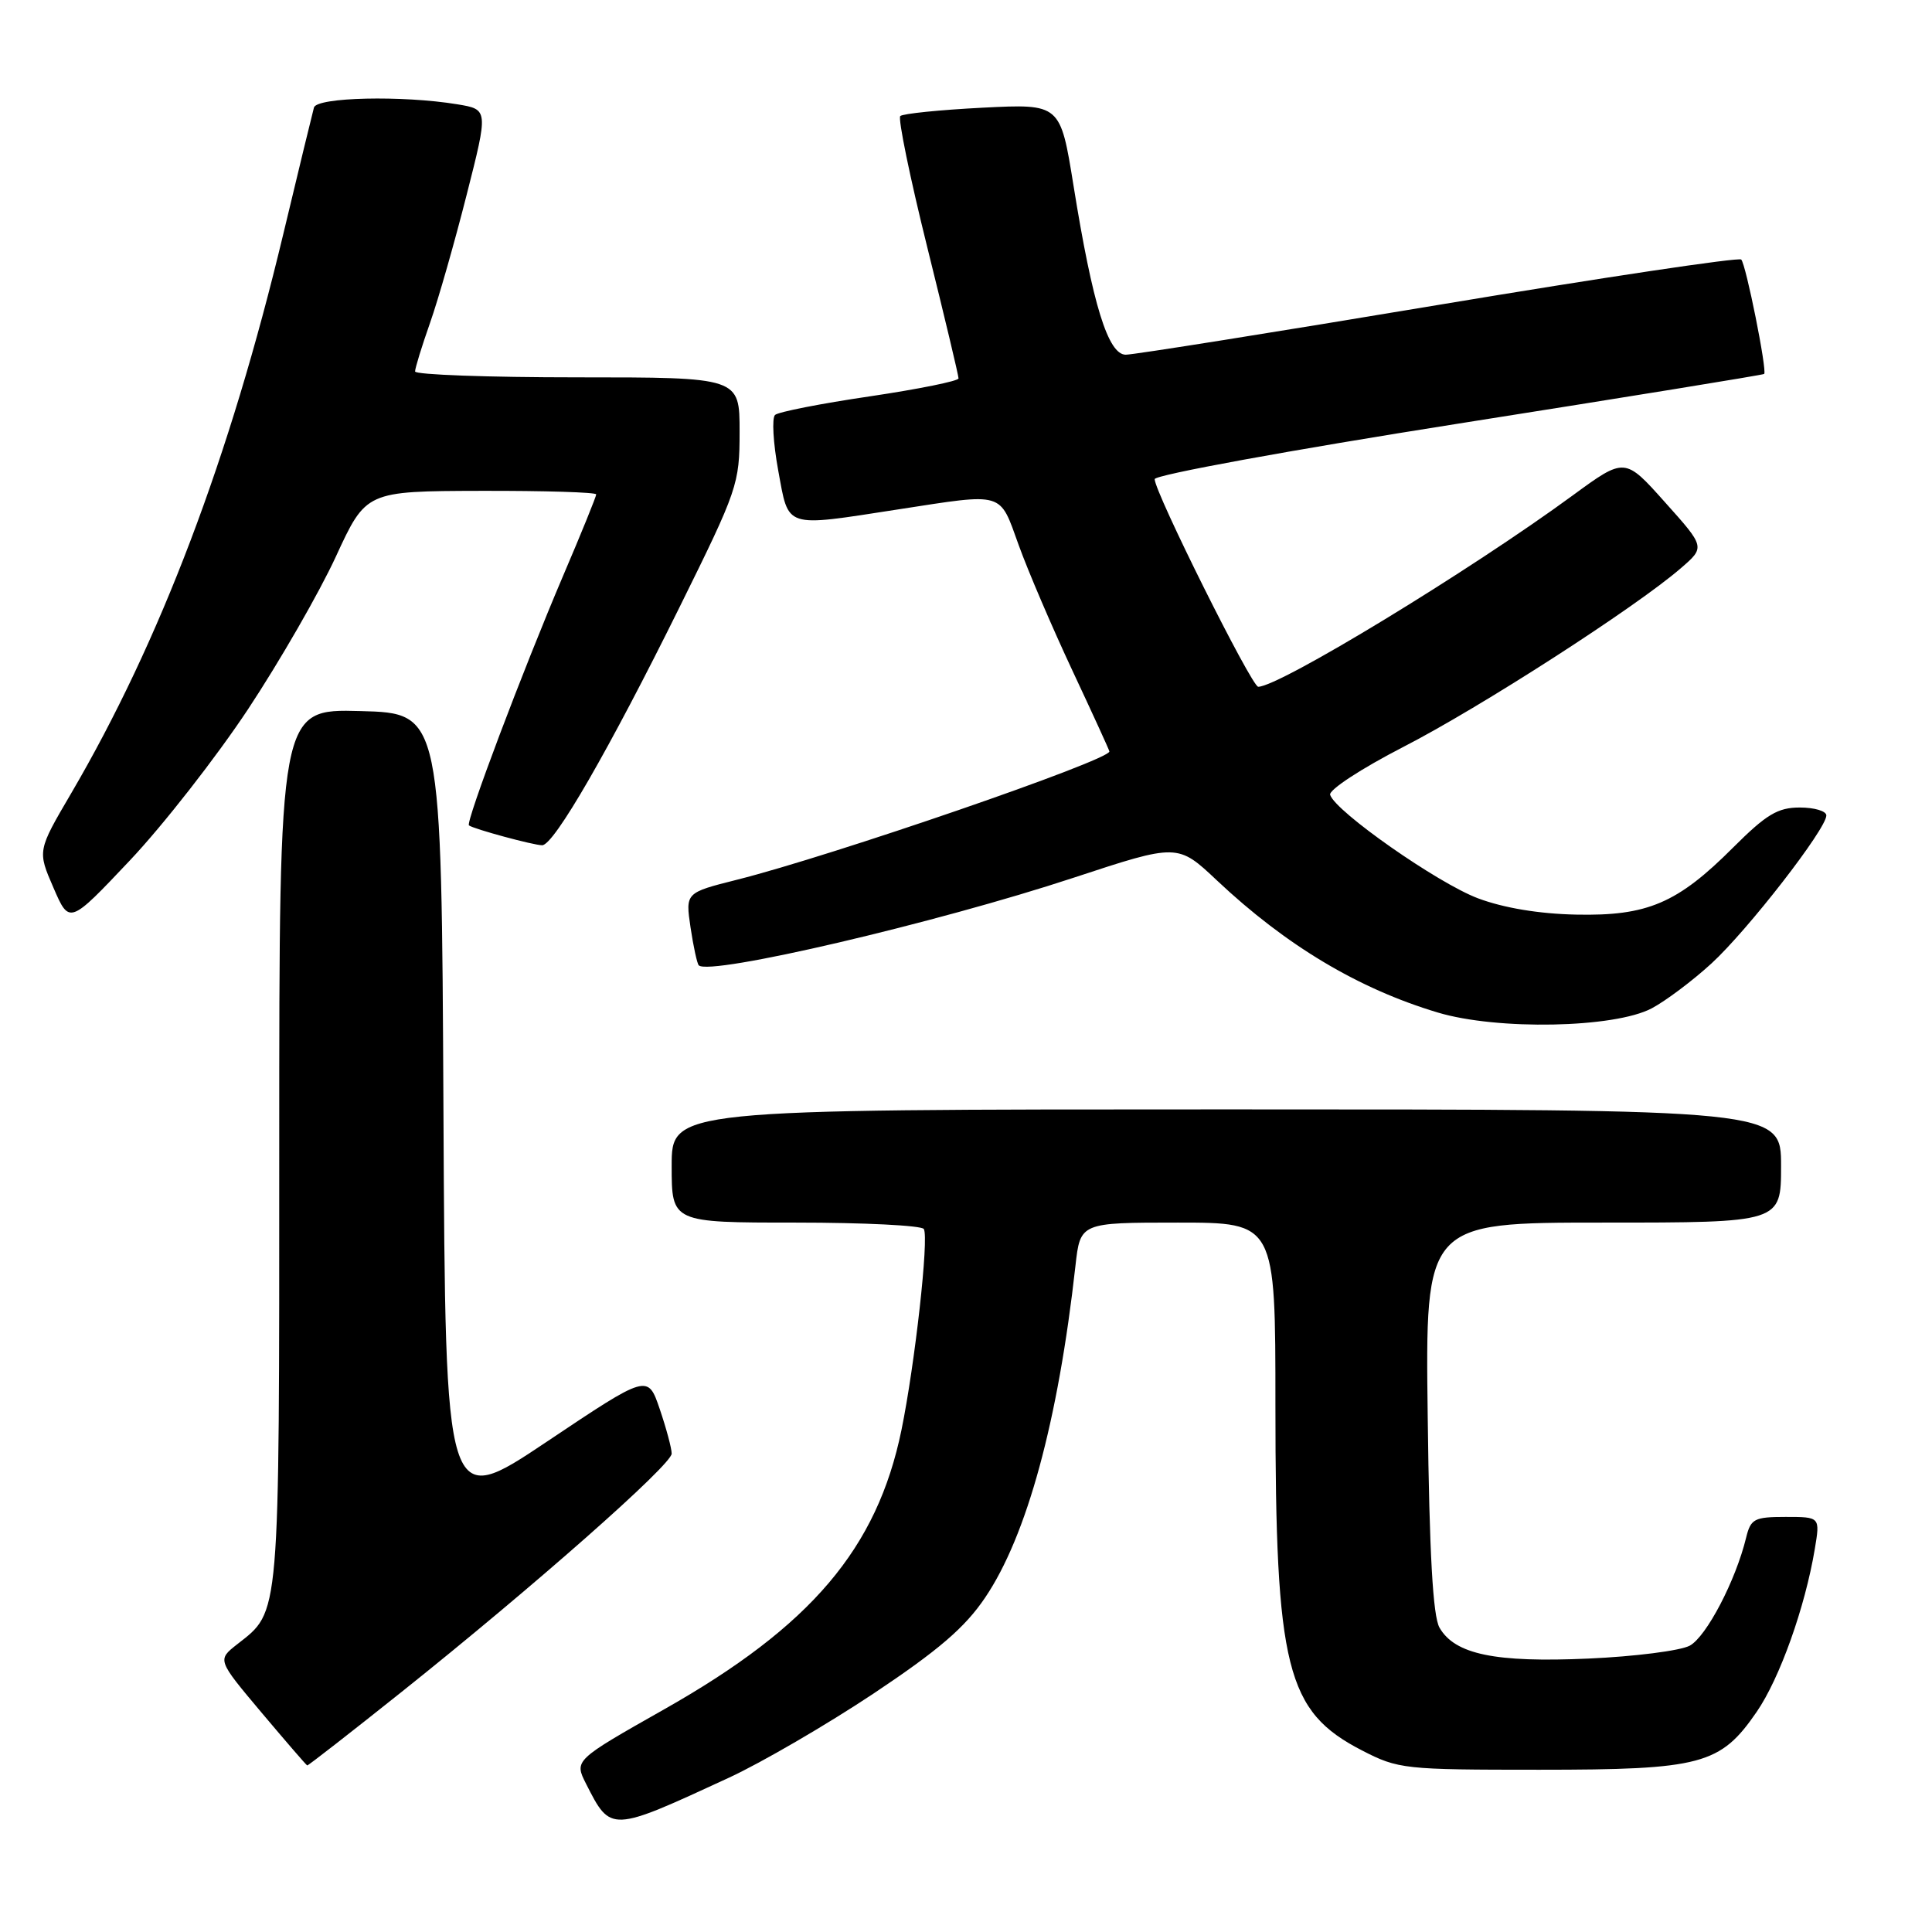 <?xml version="1.0" encoding="UTF-8" standalone="no"?>
<!DOCTYPE svg PUBLIC "-//W3C//DTD SVG 1.1//EN" "http://www.w3.org/Graphics/SVG/1.1/DTD/svg11.dtd" >
<svg xmlns="http://www.w3.org/2000/svg" xmlns:xlink="http://www.w3.org/1999/xlink" version="1.1" viewBox="0 0 256 256">
 <g >
 <path fill="currentColor"
d=" M 96.60 235.55 C 100.92 233.55 109.53 228.54 115.74 224.41 C 124.36 218.66 127.85 215.67 130.53 211.70 C 136.07 203.51 140.21 188.30 142.50 167.75 C 143.14 162.00 143.14 162.00 156.07 162.00 C 169.00 162.00 169.00 162.00 169.00 186.17 C 169.00 221.08 170.43 226.77 180.47 231.94 C 185.28 234.42 186.06 234.50 203.97 234.50 C 225.45 234.50 227.96 233.83 232.77 226.83 C 235.82 222.40 239.18 212.98 240.47 205.25 C 241.18 201.00 241.18 201.00 236.61 201.00 C 232.45 201.00 231.98 201.25 231.37 203.75 C 229.99 209.44 226.10 216.87 223.90 218.06 C 222.64 218.73 216.59 219.50 210.47 219.77 C 198.11 220.32 192.77 219.21 190.74 215.67 C 189.87 214.14 189.40 205.90 189.18 187.75 C 188.85 162.00 188.85 162.00 212.43 162.00 C 236.00 162.00 236.00 162.00 236.00 154.50 C 236.00 147.00 236.00 147.00 162.50 147.00 C 89.00 147.00 89.00 147.00 89.00 154.50 C 89.00 162.00 89.00 162.00 105.44 162.00 C 114.48 162.00 122.12 162.38 122.41 162.85 C 123.11 163.98 121.24 180.72 119.45 189.48 C 116.22 205.18 107.49 215.47 88.03 226.48 C 76.08 233.25 76.08 233.25 77.66 236.37 C 80.94 242.82 80.85 242.83 96.60 235.55 Z  M 53.25 224.16 C 70.73 210.21 89.00 194.09 89.00 192.61 C 89.00 191.92 88.29 189.27 87.42 186.71 C 85.84 182.07 85.84 182.07 72.43 191.05 C 59.02 200.02 59.02 200.02 58.76 147.26 C 58.50 94.50 58.50 94.50 47.75 94.22 C 37.00 93.93 37.00 93.93 37.00 152.02 C 37.00 215.13 37.15 213.38 31.41 217.89 C 28.79 219.95 28.79 219.95 34.64 226.91 C 37.87 230.74 40.59 233.90 40.71 233.93 C 40.82 233.97 46.47 229.57 53.25 224.16 Z  M 218.86 133.61 C 220.71 132.63 224.27 129.96 226.77 127.67 C 231.58 123.26 242.00 109.84 242.00 108.05 C 242.00 107.47 240.42 107.00 238.48 107.00 C 235.56 107.00 234.05 107.91 229.65 112.30 C 222.27 119.69 218.30 121.39 208.84 121.19 C 203.95 121.09 199.25 120.31 195.84 119.03 C 190.50 117.02 176.95 107.54 176.25 105.32 C 176.05 104.67 180.36 101.85 185.95 98.97 C 196.09 93.77 216.74 80.47 222.72 75.29 C 225.95 72.50 225.95 72.50 220.62 66.55 C 215.30 60.59 215.30 60.59 208.40 65.64 C 194.77 75.63 169.51 91.00 166.72 91.00 C 165.86 91.00 153.00 65.23 153.00 63.49 C 153.00 62.93 170.93 59.65 193.25 56.13 C 215.39 52.64 233.62 49.68 233.76 49.55 C 234.18 49.16 231.35 35.02 230.72 34.39 C 230.40 34.07 212.35 36.77 190.60 40.40 C 168.86 44.03 150.22 47.00 149.17 47.00 C 146.83 47.00 144.78 40.37 142.25 24.62 C 140.50 13.75 140.50 13.75 130.19 14.27 C 124.52 14.56 119.61 15.06 119.29 15.38 C 118.97 15.70 120.57 23.51 122.86 32.73 C 125.15 41.95 127.02 49.79 127.01 50.14 C 127.01 50.49 121.71 51.56 115.25 52.52 C 108.79 53.47 103.14 54.58 102.70 54.98 C 102.26 55.38 102.45 58.70 103.12 62.35 C 104.55 70.10 103.77 69.85 119.00 67.50 C 133.22 65.31 132.39 65.06 134.99 72.25 C 136.23 75.69 139.44 83.18 142.12 88.90 C 144.80 94.62 147.00 99.42 147.00 99.57 C 147.00 100.75 110.23 113.41 97.65 116.57 C 90.82 118.29 90.82 118.29 91.50 122.89 C 91.88 125.43 92.37 127.69 92.59 127.91 C 93.98 129.34 124.11 122.29 142.27 116.30 C 156.05 111.76 156.05 111.76 161.27 116.68 C 170.41 125.28 179.99 131.01 190.50 134.16 C 198.39 136.53 213.91 136.23 218.86 133.61 Z  M 32.87 93.97 C 37.07 87.62 42.30 78.53 44.50 73.76 C 48.50 65.08 48.50 65.08 63.75 65.04 C 72.14 65.02 79.00 65.23 79.00 65.51 C 79.00 65.79 77.04 70.63 74.63 76.26 C 69.22 88.96 61.65 109.02 62.14 109.37 C 62.80 109.86 70.71 112.00 71.84 112.00 C 73.40 112.00 80.71 99.33 90.05 80.44 C 97.75 64.87 98.00 64.15 98.00 57.19 C 98.00 50.00 98.00 50.00 76.50 50.00 C 64.67 50.00 55.00 49.65 55.00 49.22 C 55.00 48.78 55.89 45.89 56.98 42.79 C 58.07 39.70 60.25 32.06 61.83 25.83 C 64.71 14.50 64.71 14.50 60.60 13.82 C 53.31 12.62 41.97 12.88 41.60 14.25 C 41.41 14.94 39.58 22.47 37.54 31.00 C 30.44 60.68 21.21 85.00 9.43 105.12 C 4.96 112.74 4.96 112.74 7.08 117.62 C 9.19 122.50 9.19 122.50 17.22 114.00 C 21.63 109.33 28.67 100.31 32.87 93.97 Z "/>
</g>
</svg>